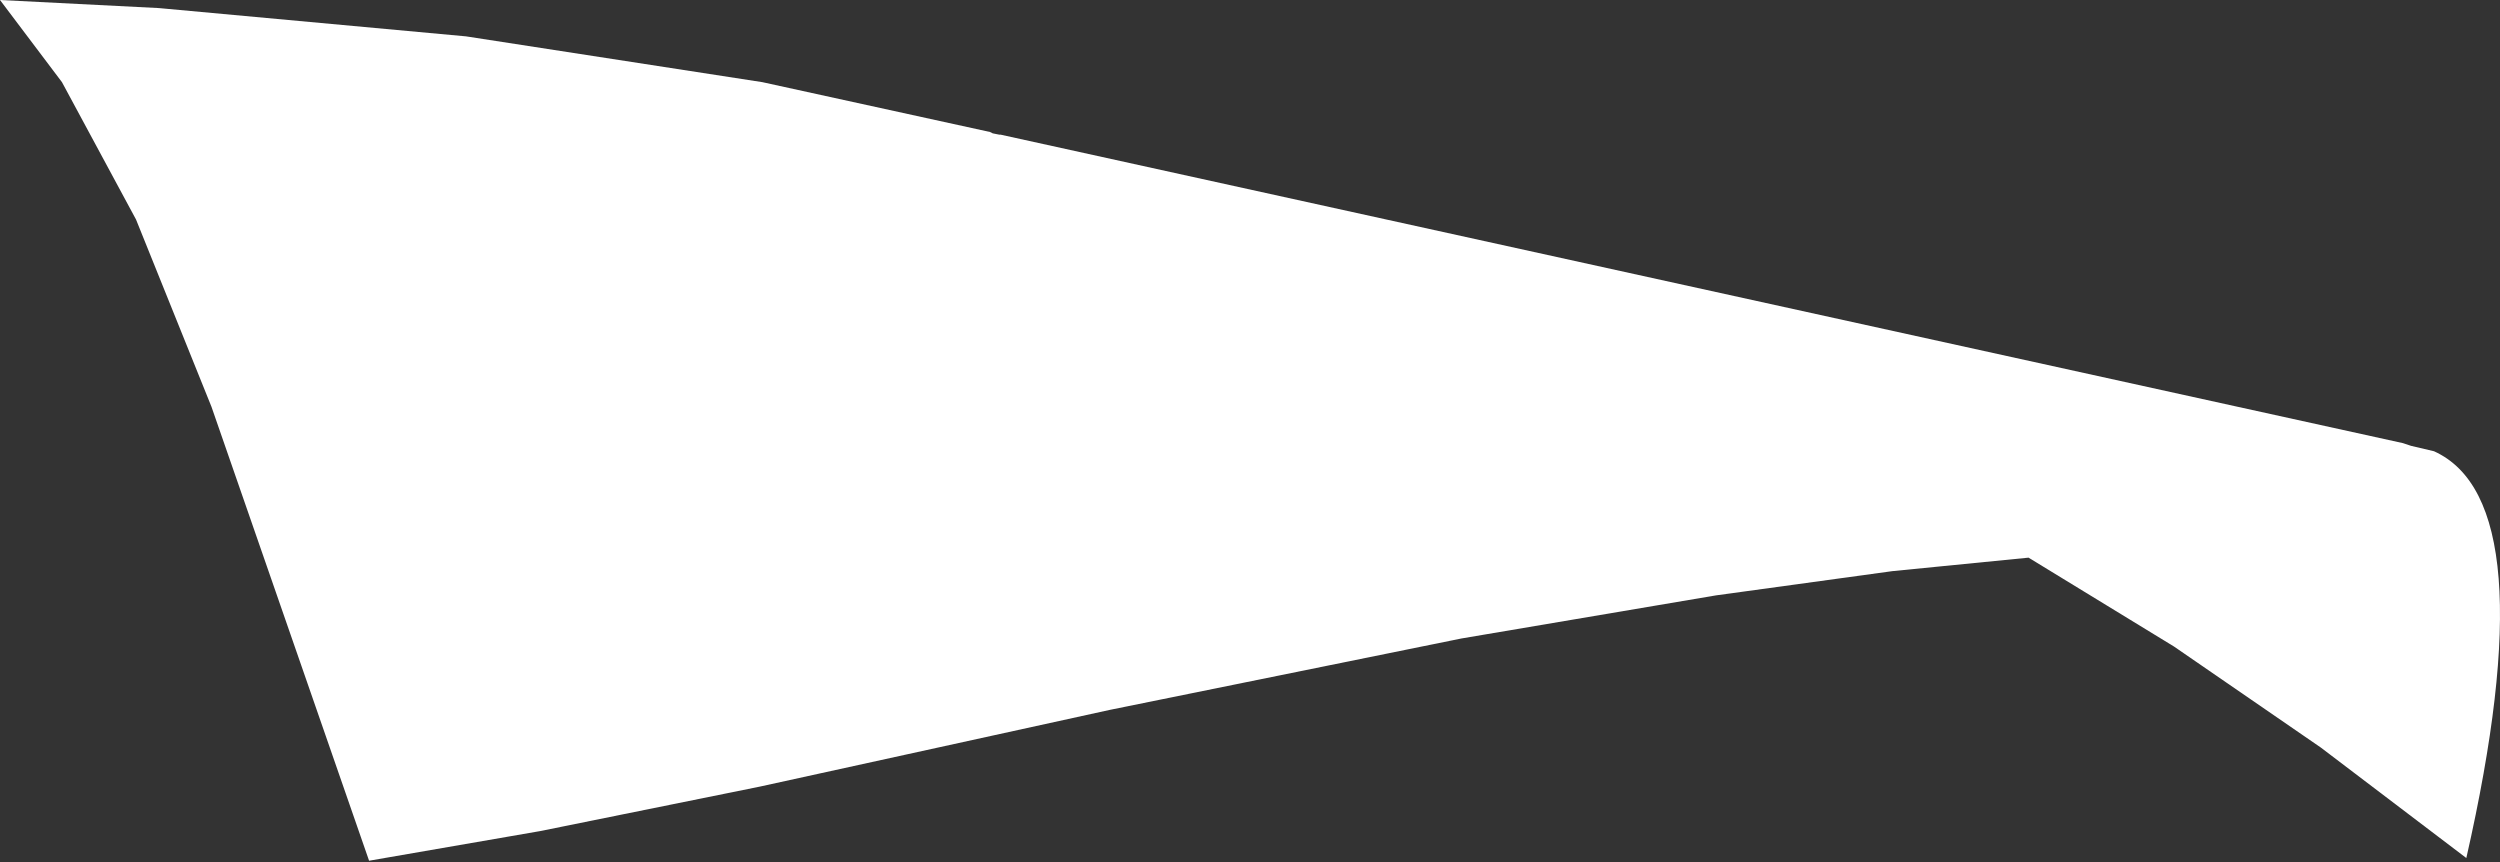 <?xml version="1.0"?>
<!DOCTYPE svg PUBLIC "-//W3C//DTD SVG 1.1//EN" "http://www.w3.org/Graphics/SVG/1.1/DTD/svg11.dtd">
<svg version='1.1' width='464px' height='160px' xmlns='http://www.w3.org/2000/svg' xmlns:xlink='http://www.w3.org/1999/xlink'>
	<rect width="100%" height="100%" fill="#333333" stroke="none"/>
	<g transform="translate(-145.75,-403)">
		<path d="M 171 443.75 L 157.25 418.25 L 145.75 403 L 175.25 404.5 L 232.25 409.75 L 287.25 418.25 L 329.5 427.5 L 330 427.75 L 331.25 428 L 331.5 428 L 591.75 485.25 L 593.25 485.75 L 597.5 486.75 Q 618.5 496.25 603.5 562.25 L 576.5 541.75 L 549.25 523 L 522.25 506.5 L 497 509 L 464.25 513.5 L 417 521.5 L 351.75 534.75 L 286.75 549 L 246 557.25 L 214.25 562.75 L 185 478.5 Z" fill="#FFFFFF"/>
	</g>
</svg>
